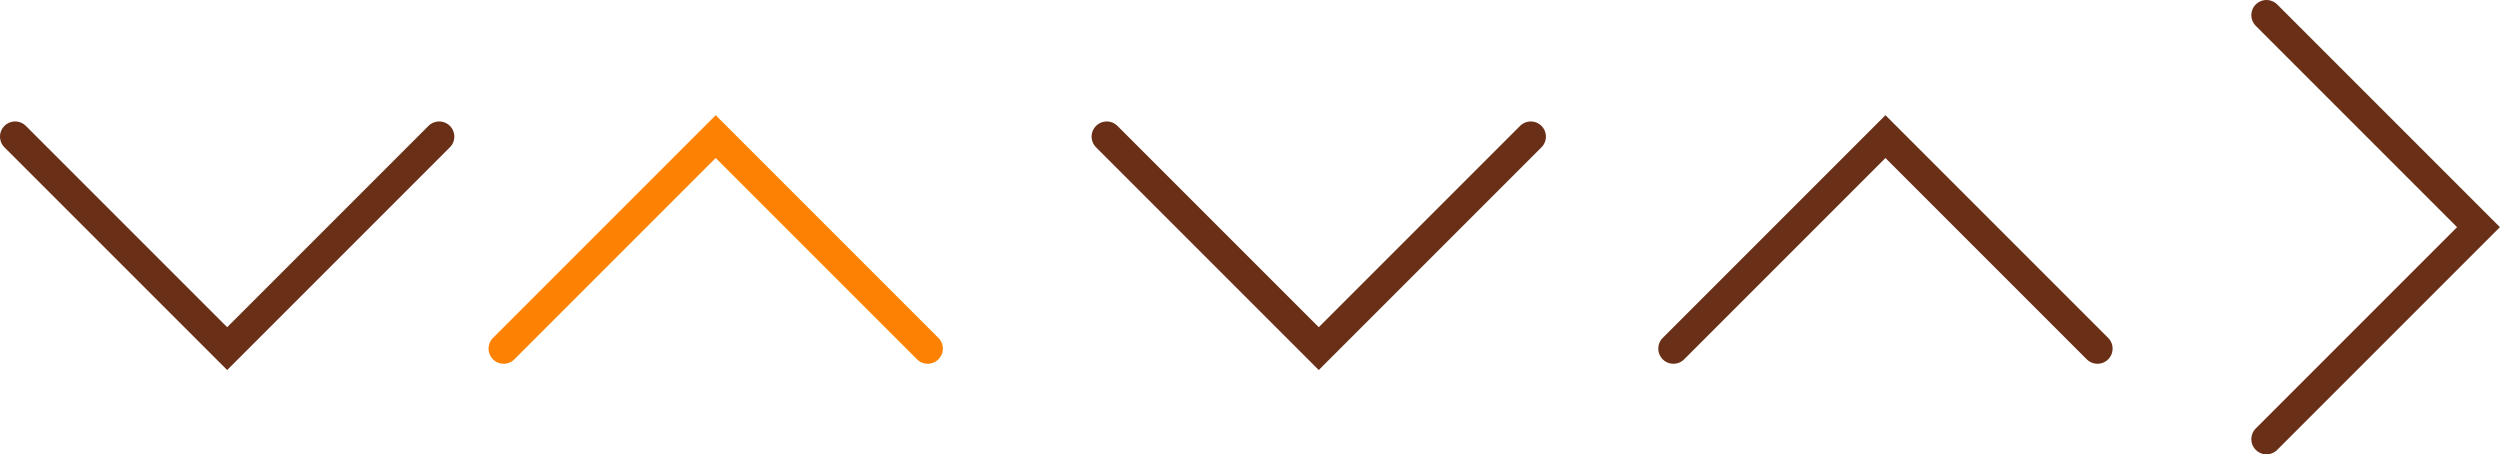 <svg data-name="Слой 1" xmlns="http://www.w3.org/2000/svg" width="82.54" height="15" viewBox="0 0 82.54 15"><title>Галочки все2</title><path fill="none" stroke="#fd8204" stroke-linecap="round" stroke-miterlimit="10" d="M16.63 11.51l3.5-3.5 3.5-3.5 3.5 3.5 3.5 3.5"/><path fill="none" stroke="#692f17" stroke-linecap="round" stroke-miterlimit="10" d="M50.54 4.51l-3.5 3.5-3.5 3.5-3.5-3.5-3.5-3.5M55.25 11.51l3.5-3.5 3.5-3.5 3.5 3.5 3.5 3.5M74.83.5l3.5 3.5 3.5 3.5-3.5 3.5-3.5 3.5M14.5 4.51L11 8.01l-3.5 3.5L4 8.01.5 4.51"/></svg>